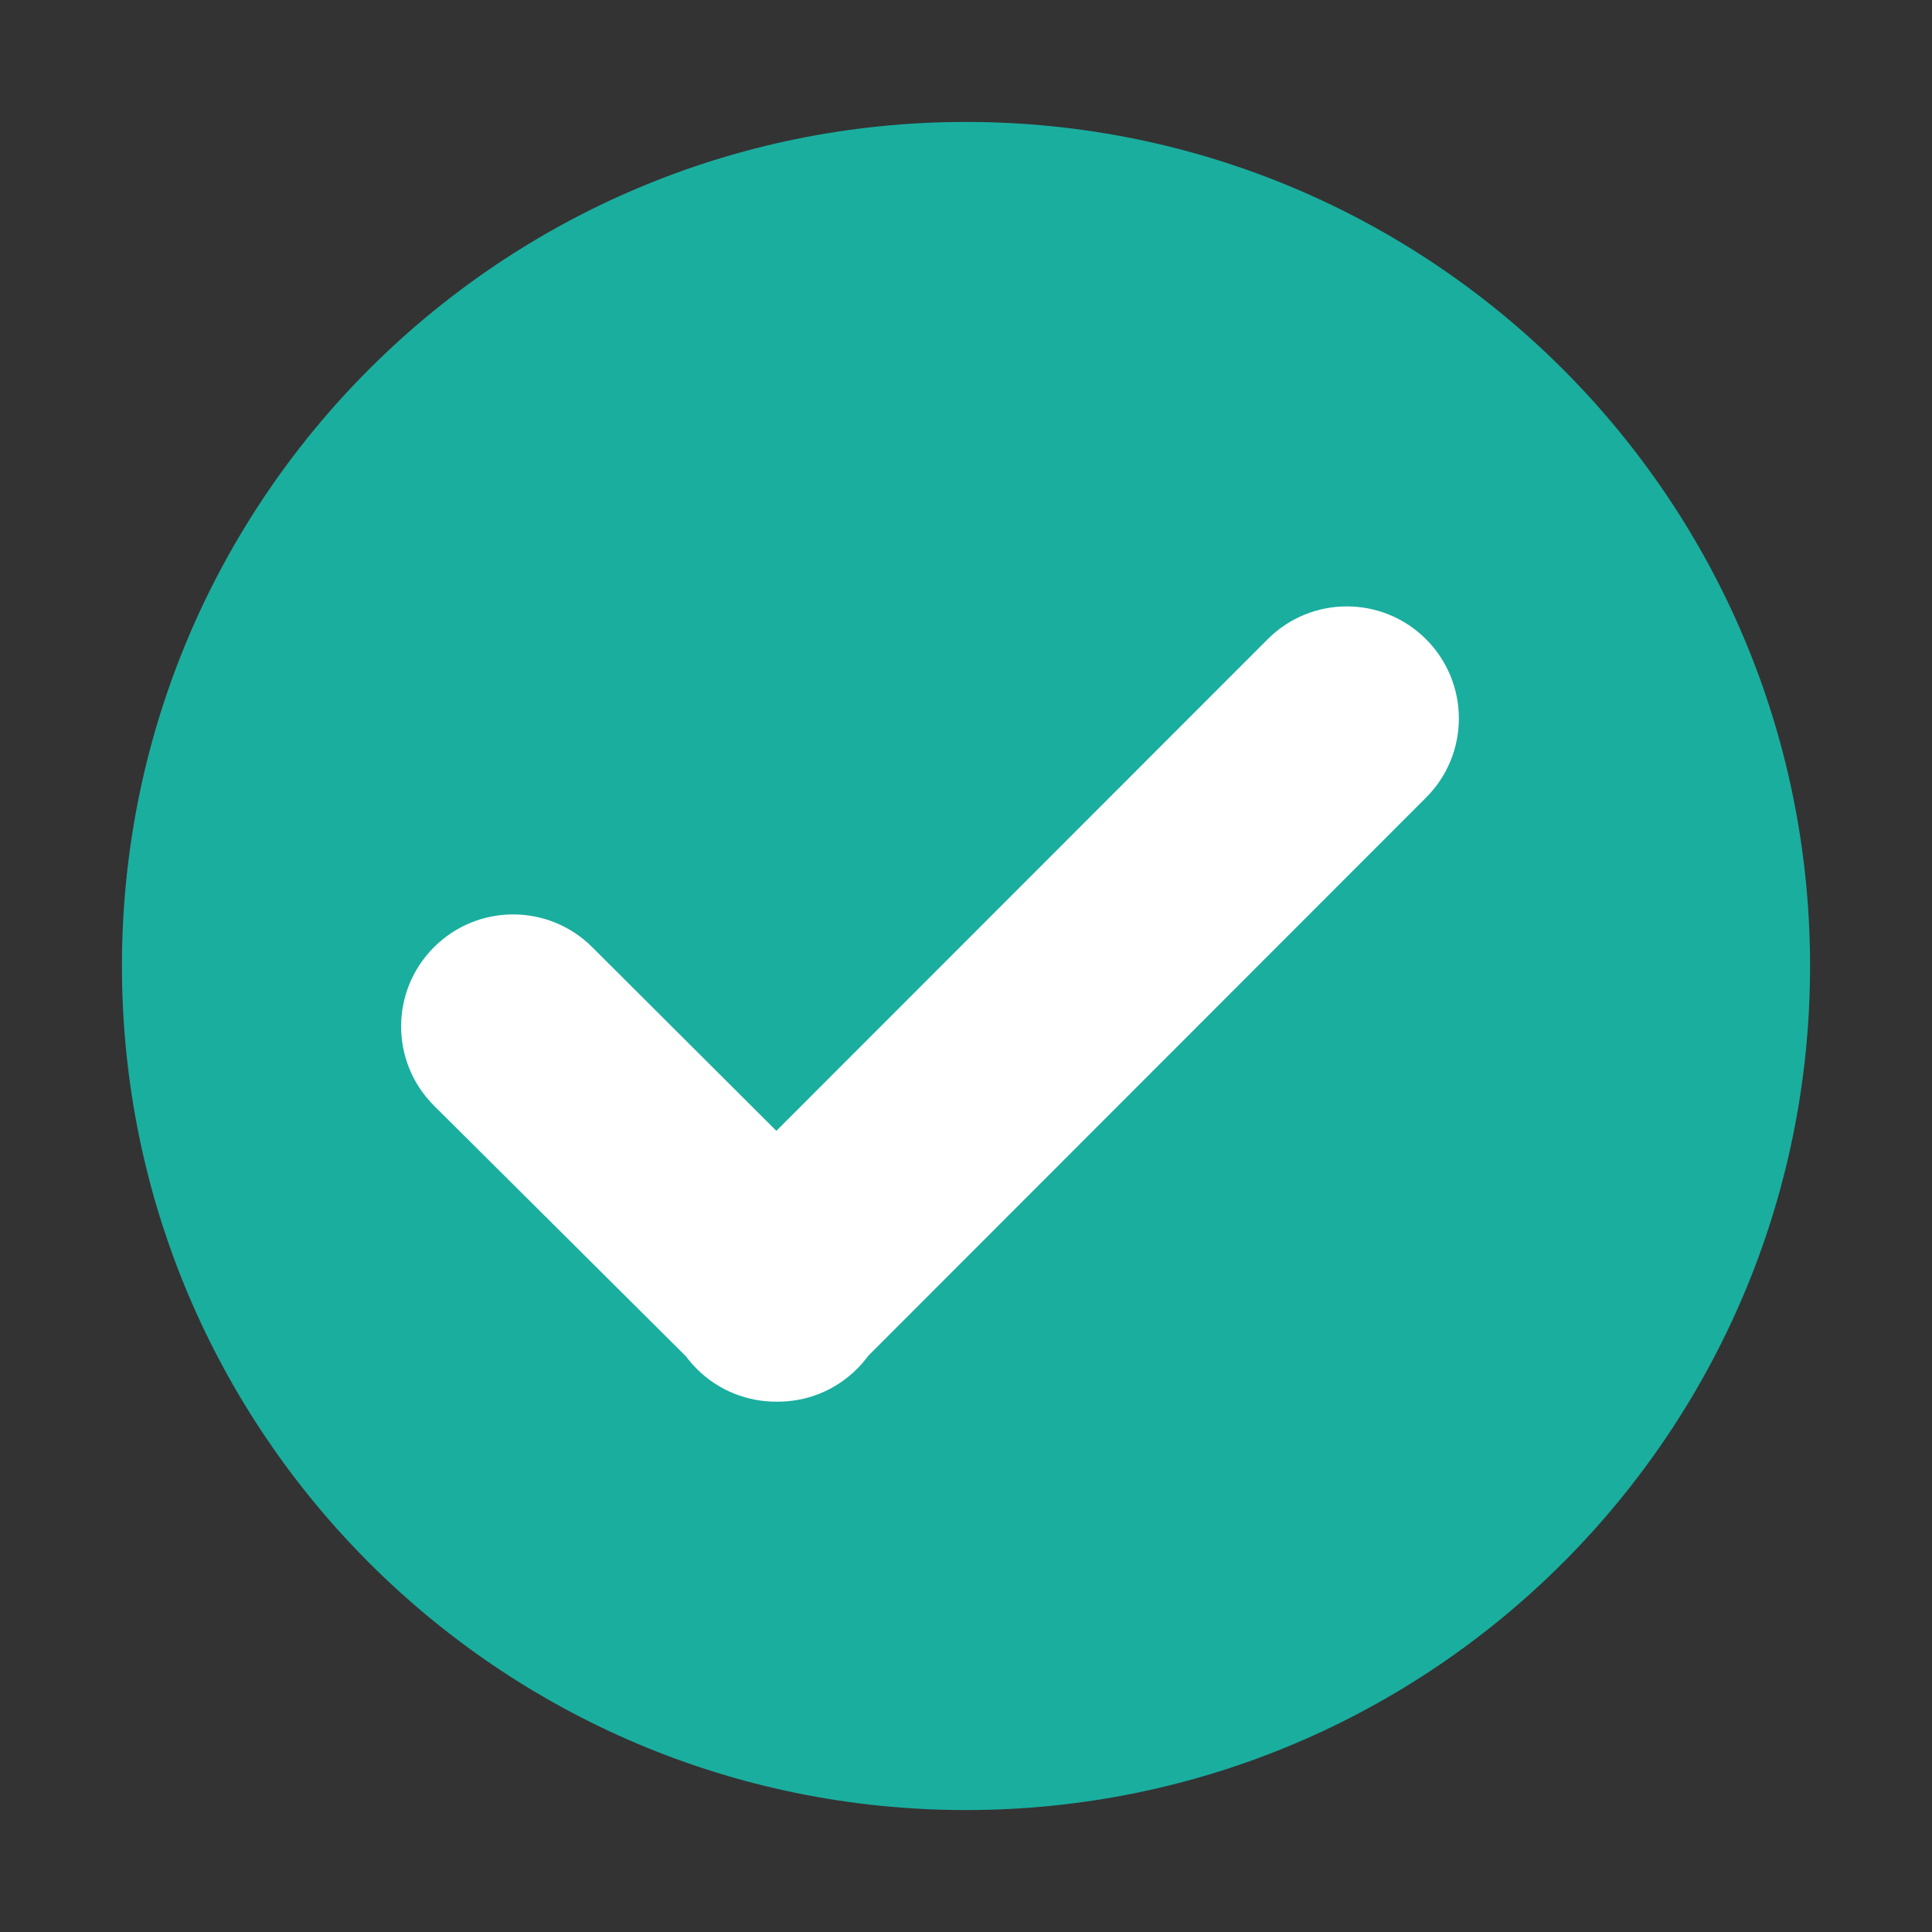 <svg width="1792" height="1792" viewBox="0 0 1792 1792" fill="none" xmlns="http://www.w3.org/2000/svg">
<rect x="0" y="0" width="1792" height="1792" fill="#333333" stroke="none"/>
<path d="M896 1678.9C1328.38 1678.9 1678.9 1328.38 1678.9 896C1678.9 463.616 1328.38 113.1 896 113.1C463.616 113.1 113.1 463.616 113.1 896C113.1 1328.38 463.616 1678.9 896 1678.9Z" fill="#1AAE9F"/>
<path d="M1322.7 592.9C1282.1 552.3 1216.4 552.3 1175.8 592.9L720.1 1048.9L549.4 878.6C508.8 838 443.1 838 402.5 878.6C361.9 919.2 361.9 984.9 402.5 1025.5L636.1 1257.9C639.2 1262 642.6 1266 646.3 1269.7C666.8 1290.2 693.8 1300.3 720.7 1300.1C747.5 1300.3 774.4 1290.2 794.9 1269.7C798.7 1265.9 802.2 1261.8 805.3 1257.6L1322.7 739.8C1363.3 699.3 1363.3 633.5 1322.7 592.9Z" fill="white"/>
</svg>
